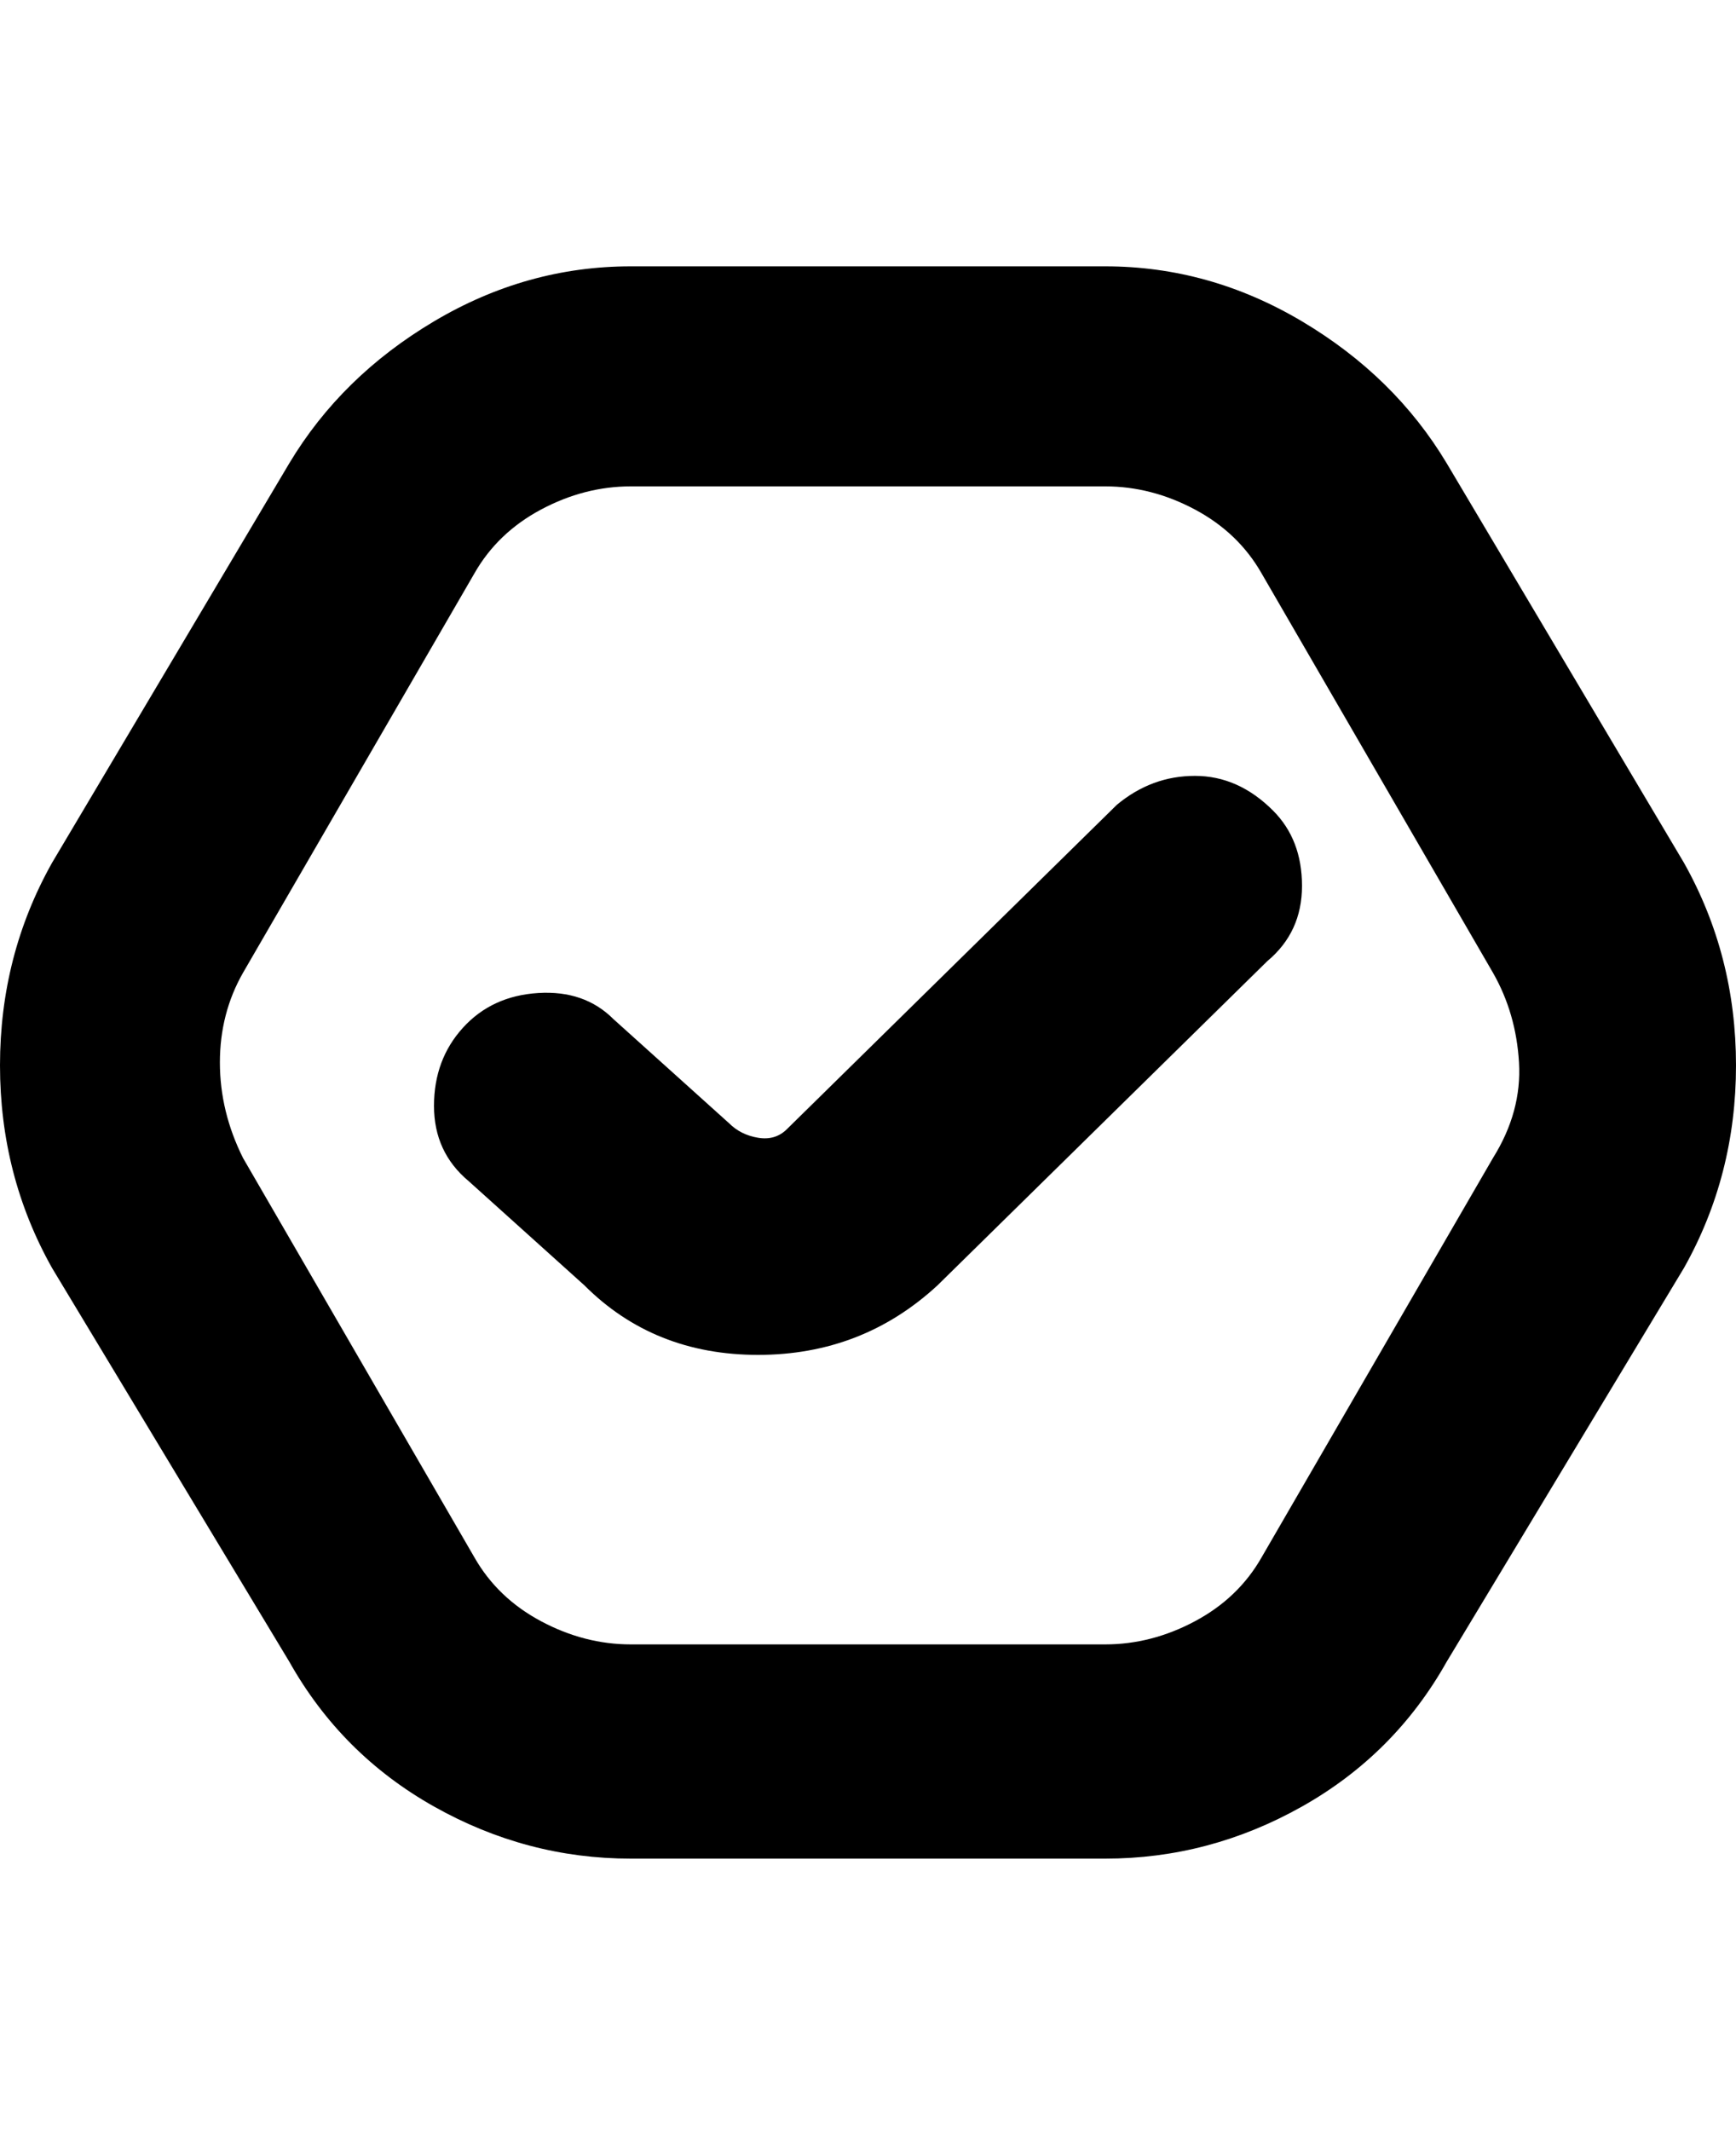 <svg viewBox="0 0 300 368" xmlns="http://www.w3.org/2000/svg"><path d="M220 140q5 5 5 13t-6 13l-57 56q-13 12-31 12t-30-12l-20-18q-6-5-6-13t5-13.5q5-5.5 13-6t13 4.5l20 18q2 2 5 2.5t5-1.5l57-56q6-5 13.5-5t13.5 6zm71 79l-41 68q-9 16-25 25t-34 9h-82q-18 0-34-9t-25-25L9 219q-9-16-9-35t9-35l41-69q9-15 25-24.5t34-9.5h82q18 0 34 9.5T250 80l41 69q9 16 9 35t-9 35zm-33-51l-40-69q-4-7-11.5-11T191 84h-82q-8 0-15.5 4T82 99l-40 69q-4 7-4 15.5t4 16.5l40 69q4 7 11.5 11t15.5 4h82q8 0 15.5-4t11.5-11l40-69q5-8 4.5-16.5T258 168z"/></svg>